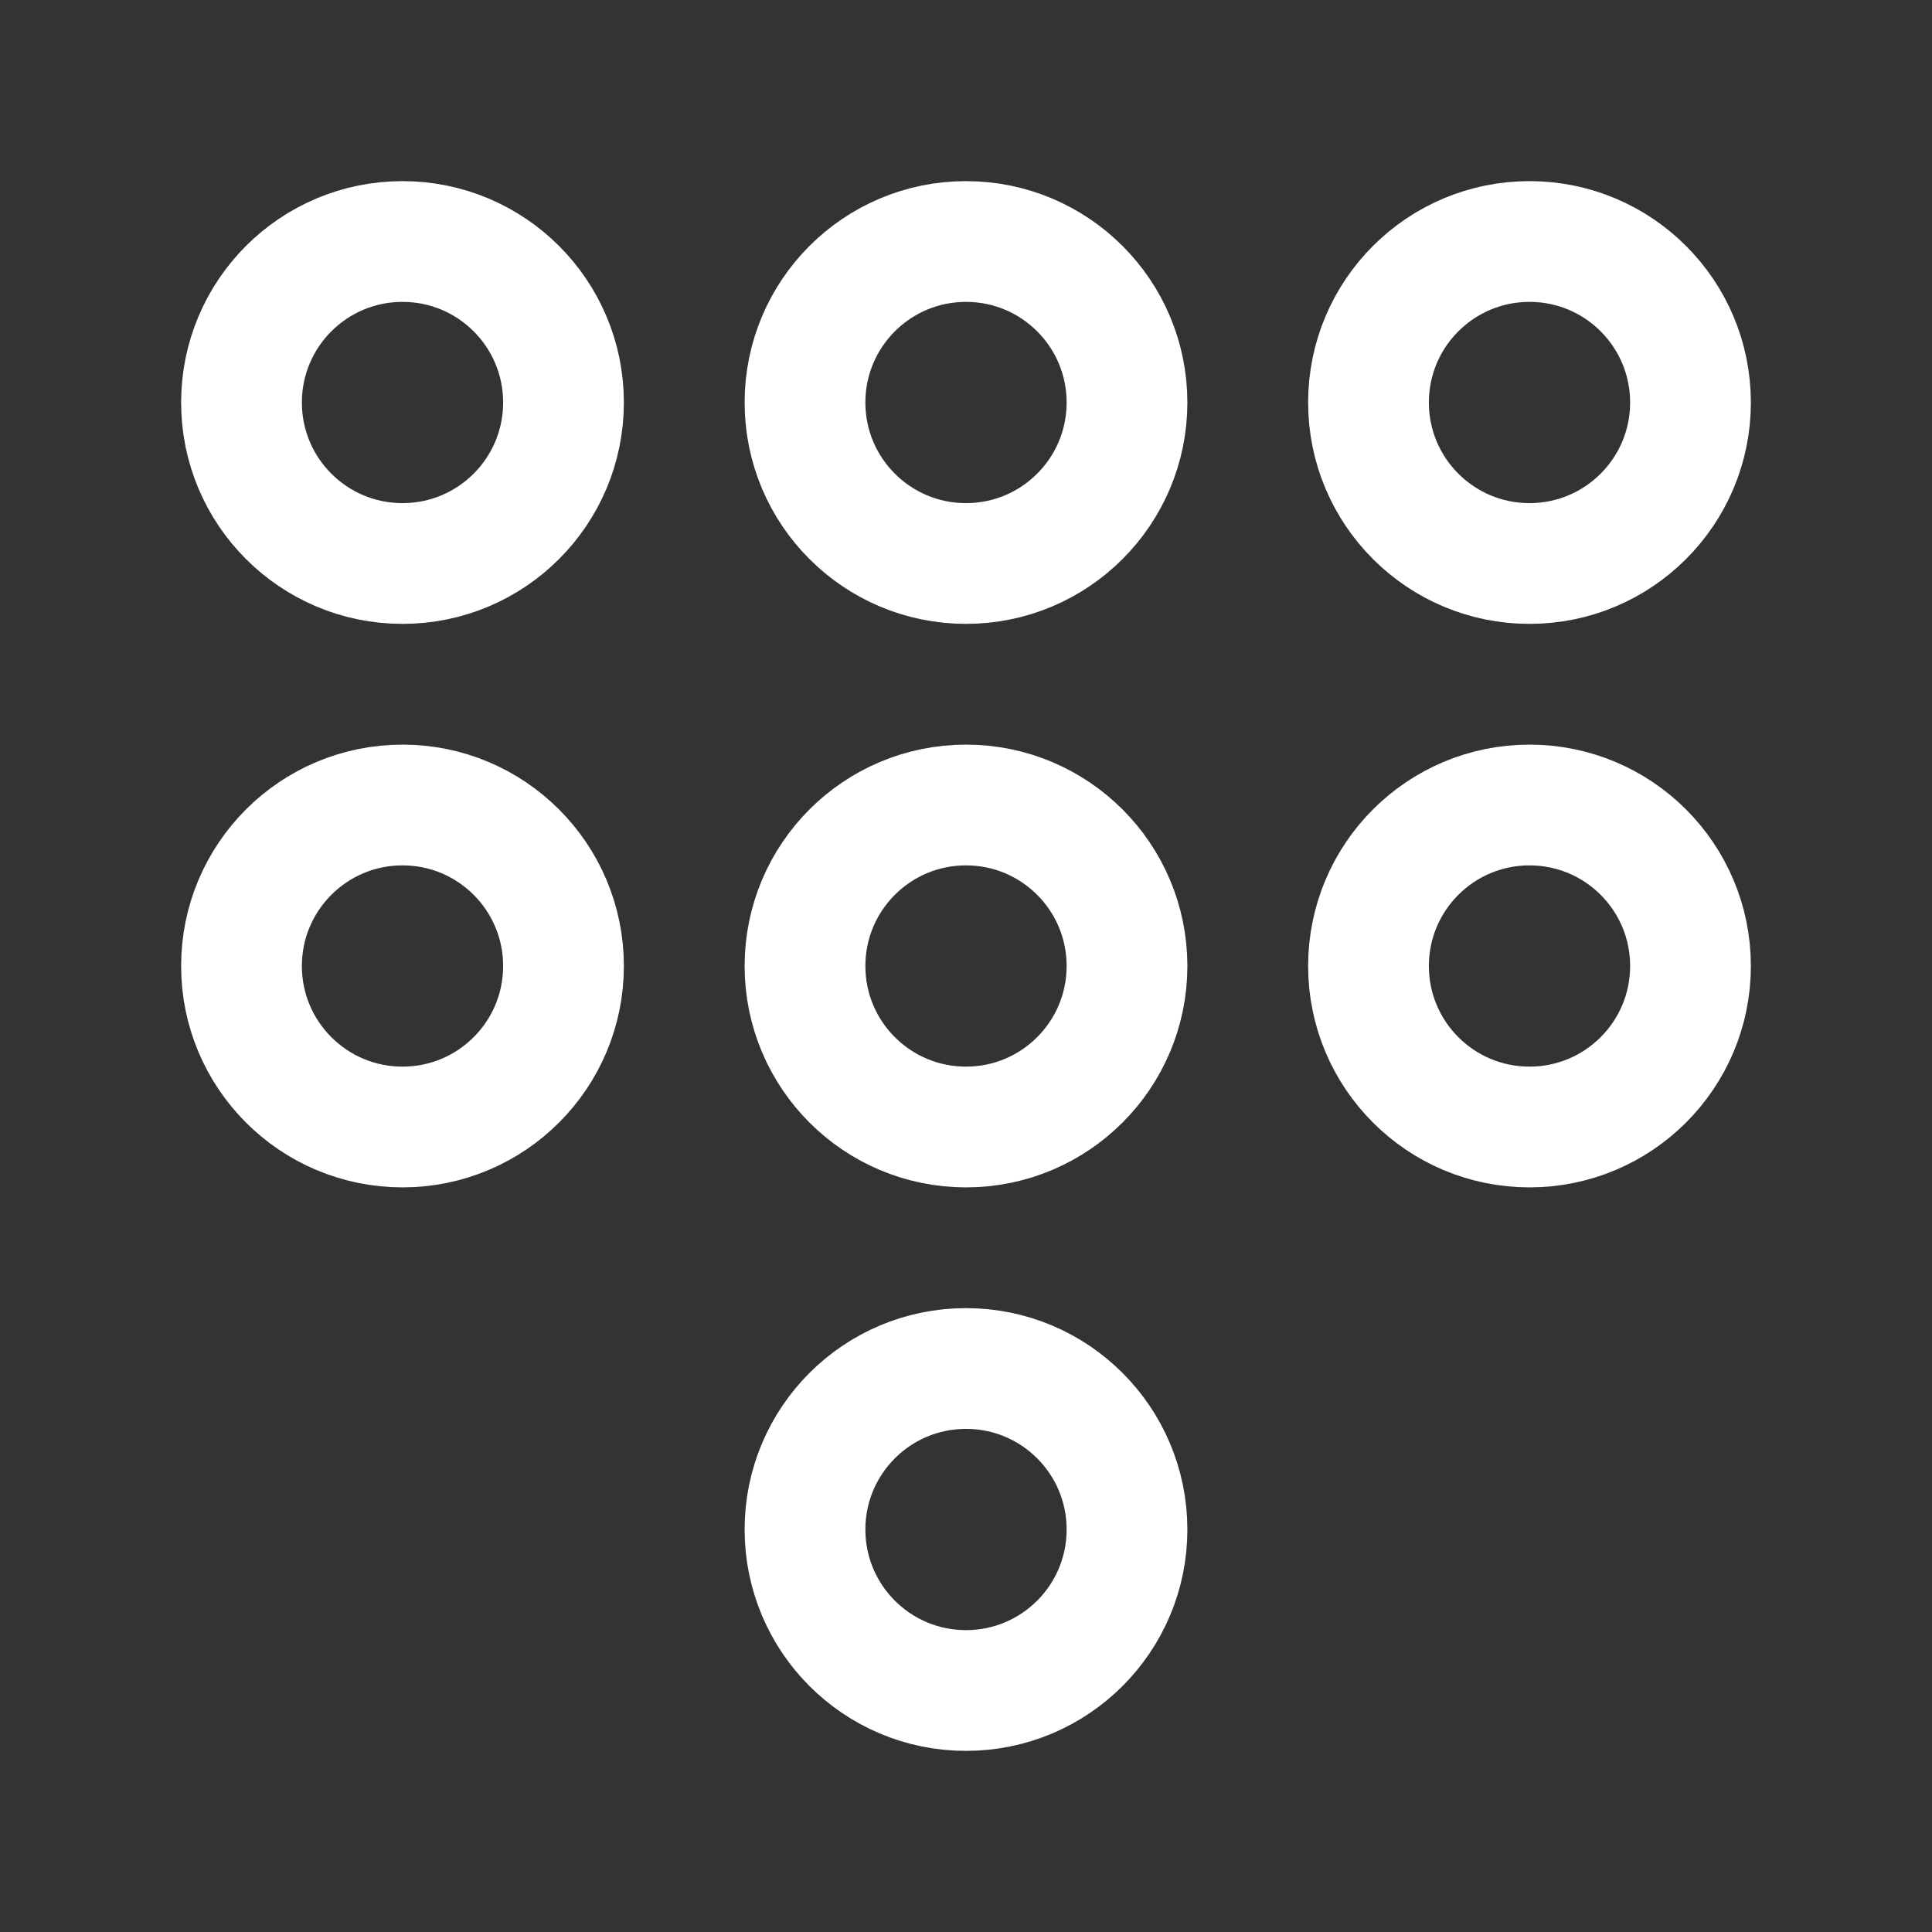 <svg fill="none" height="24" viewBox="0 0 24 24" width="24" xmlns="http://www.w3.org/2000/svg"><rect x="0" y="0" width="24" height="24" fill="#333333" stroke="none"/><g stroke="#fff" stroke-linecap="round" stroke-linejoin="round" stroke-width="1.5"><path d="m5 7c1.105 0 2-.895 2-2s-.895-2-2-2-2 .895-2 2 .895 2 2 2z"/><path d="m12 7c1.105 0 2-.895 2-2s-.895-2-2-2-2 .895-2 2 .895 2 2 2z"/><path d="m19 7c1.105 0 2-.895 2-2s-.895-2-2-2-2 .895-2 2 .895 2 2 2z"/><path d="m5 14c1.105 0 2-.895 2-2s-.895-2-2-2-2 .895-2 2 .895 2 2 2z"/><path d="m12 21c1.105 0 2-.895 2-2s-.895-2-2-2-2 .895-2 2 .895 2 2 2z"/><path d="m12 14c1.105 0 2-.895 2-2s-.895-2-2-2-2 .895-2 2 .895 2 2 2z"/><path d="m19 14c1.105 0 2-.895 2-2s-.895-2-2-2-2 .895-2 2 .895 2 2 2z"/></g></svg>